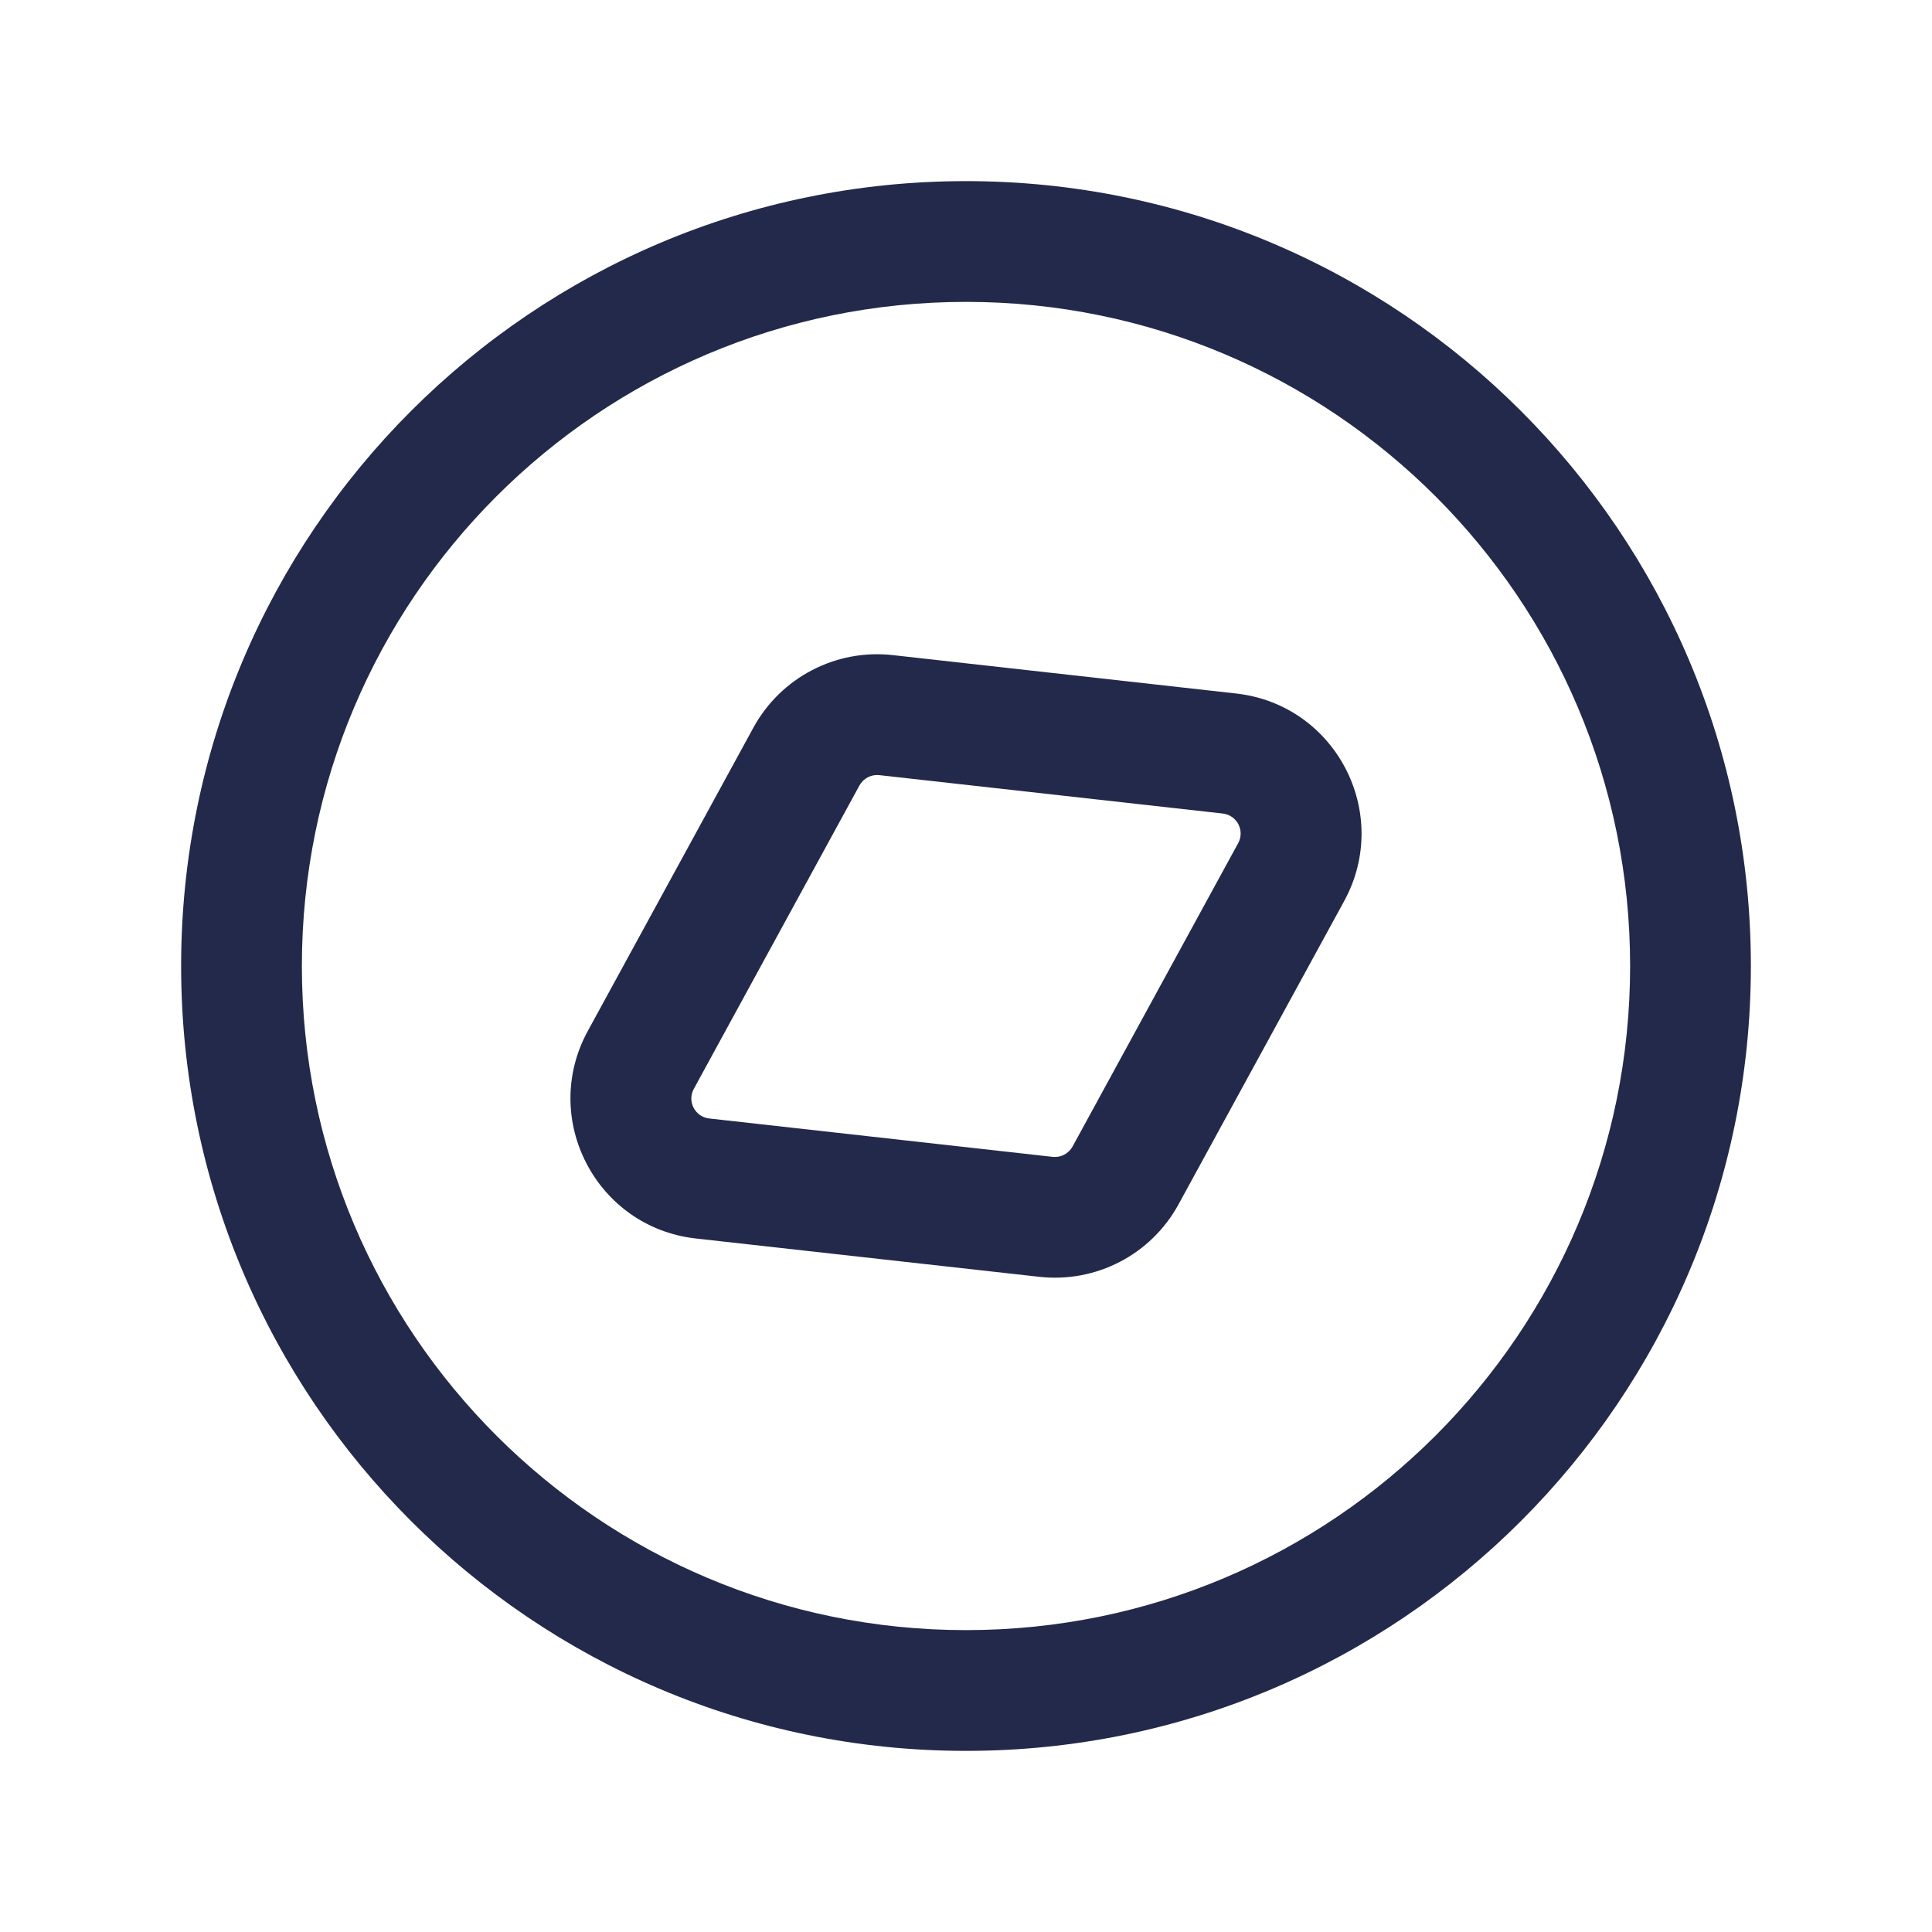 <svg width="24" height="24" viewBox="0 0 24 24" fill="none" xmlns="http://www.w3.org/2000/svg">
<path fill-rule="evenodd" clip-rule="evenodd" d="M12 3.75C7.444 3.75 3.75 7.444 3.75 12C3.75 16.556 7.444 20.25 12 20.25C16.556 20.25 20.25 16.556 20.25 12C20.25 7.444 16.556 3.75 12 3.75ZM2.25 12C2.25 6.615 6.615 2.25 12 2.25C17.385 2.25 21.75 6.615 21.75 12C21.75 17.385 17.385 21.75 12 21.75C6.615 21.75 2.25 17.385 2.25 12Z" fill="#23294A"/>
<path fill-rule="evenodd" clip-rule="evenodd" d="M9.359 9.039C9.7 8.415 10.384 8.059 11.09 8.138L15.356 8.615C16.593 8.753 17.294 10.101 16.698 11.193L14.64 14.961C14.3 15.585 13.616 15.94 12.91 15.861L8.644 15.385C7.407 15.246 6.706 13.899 7.302 12.807L9.359 9.039ZM10.923 9.629C10.822 9.618 10.725 9.669 10.676 9.758L8.619 13.526C8.533 13.682 8.634 13.874 8.81 13.894L13.077 14.371C13.178 14.382 13.275 14.331 13.324 14.242L15.381 10.474C15.466 10.318 15.366 10.126 15.19 10.106L10.923 9.629Z" fill="#23294A"/>
</svg>
